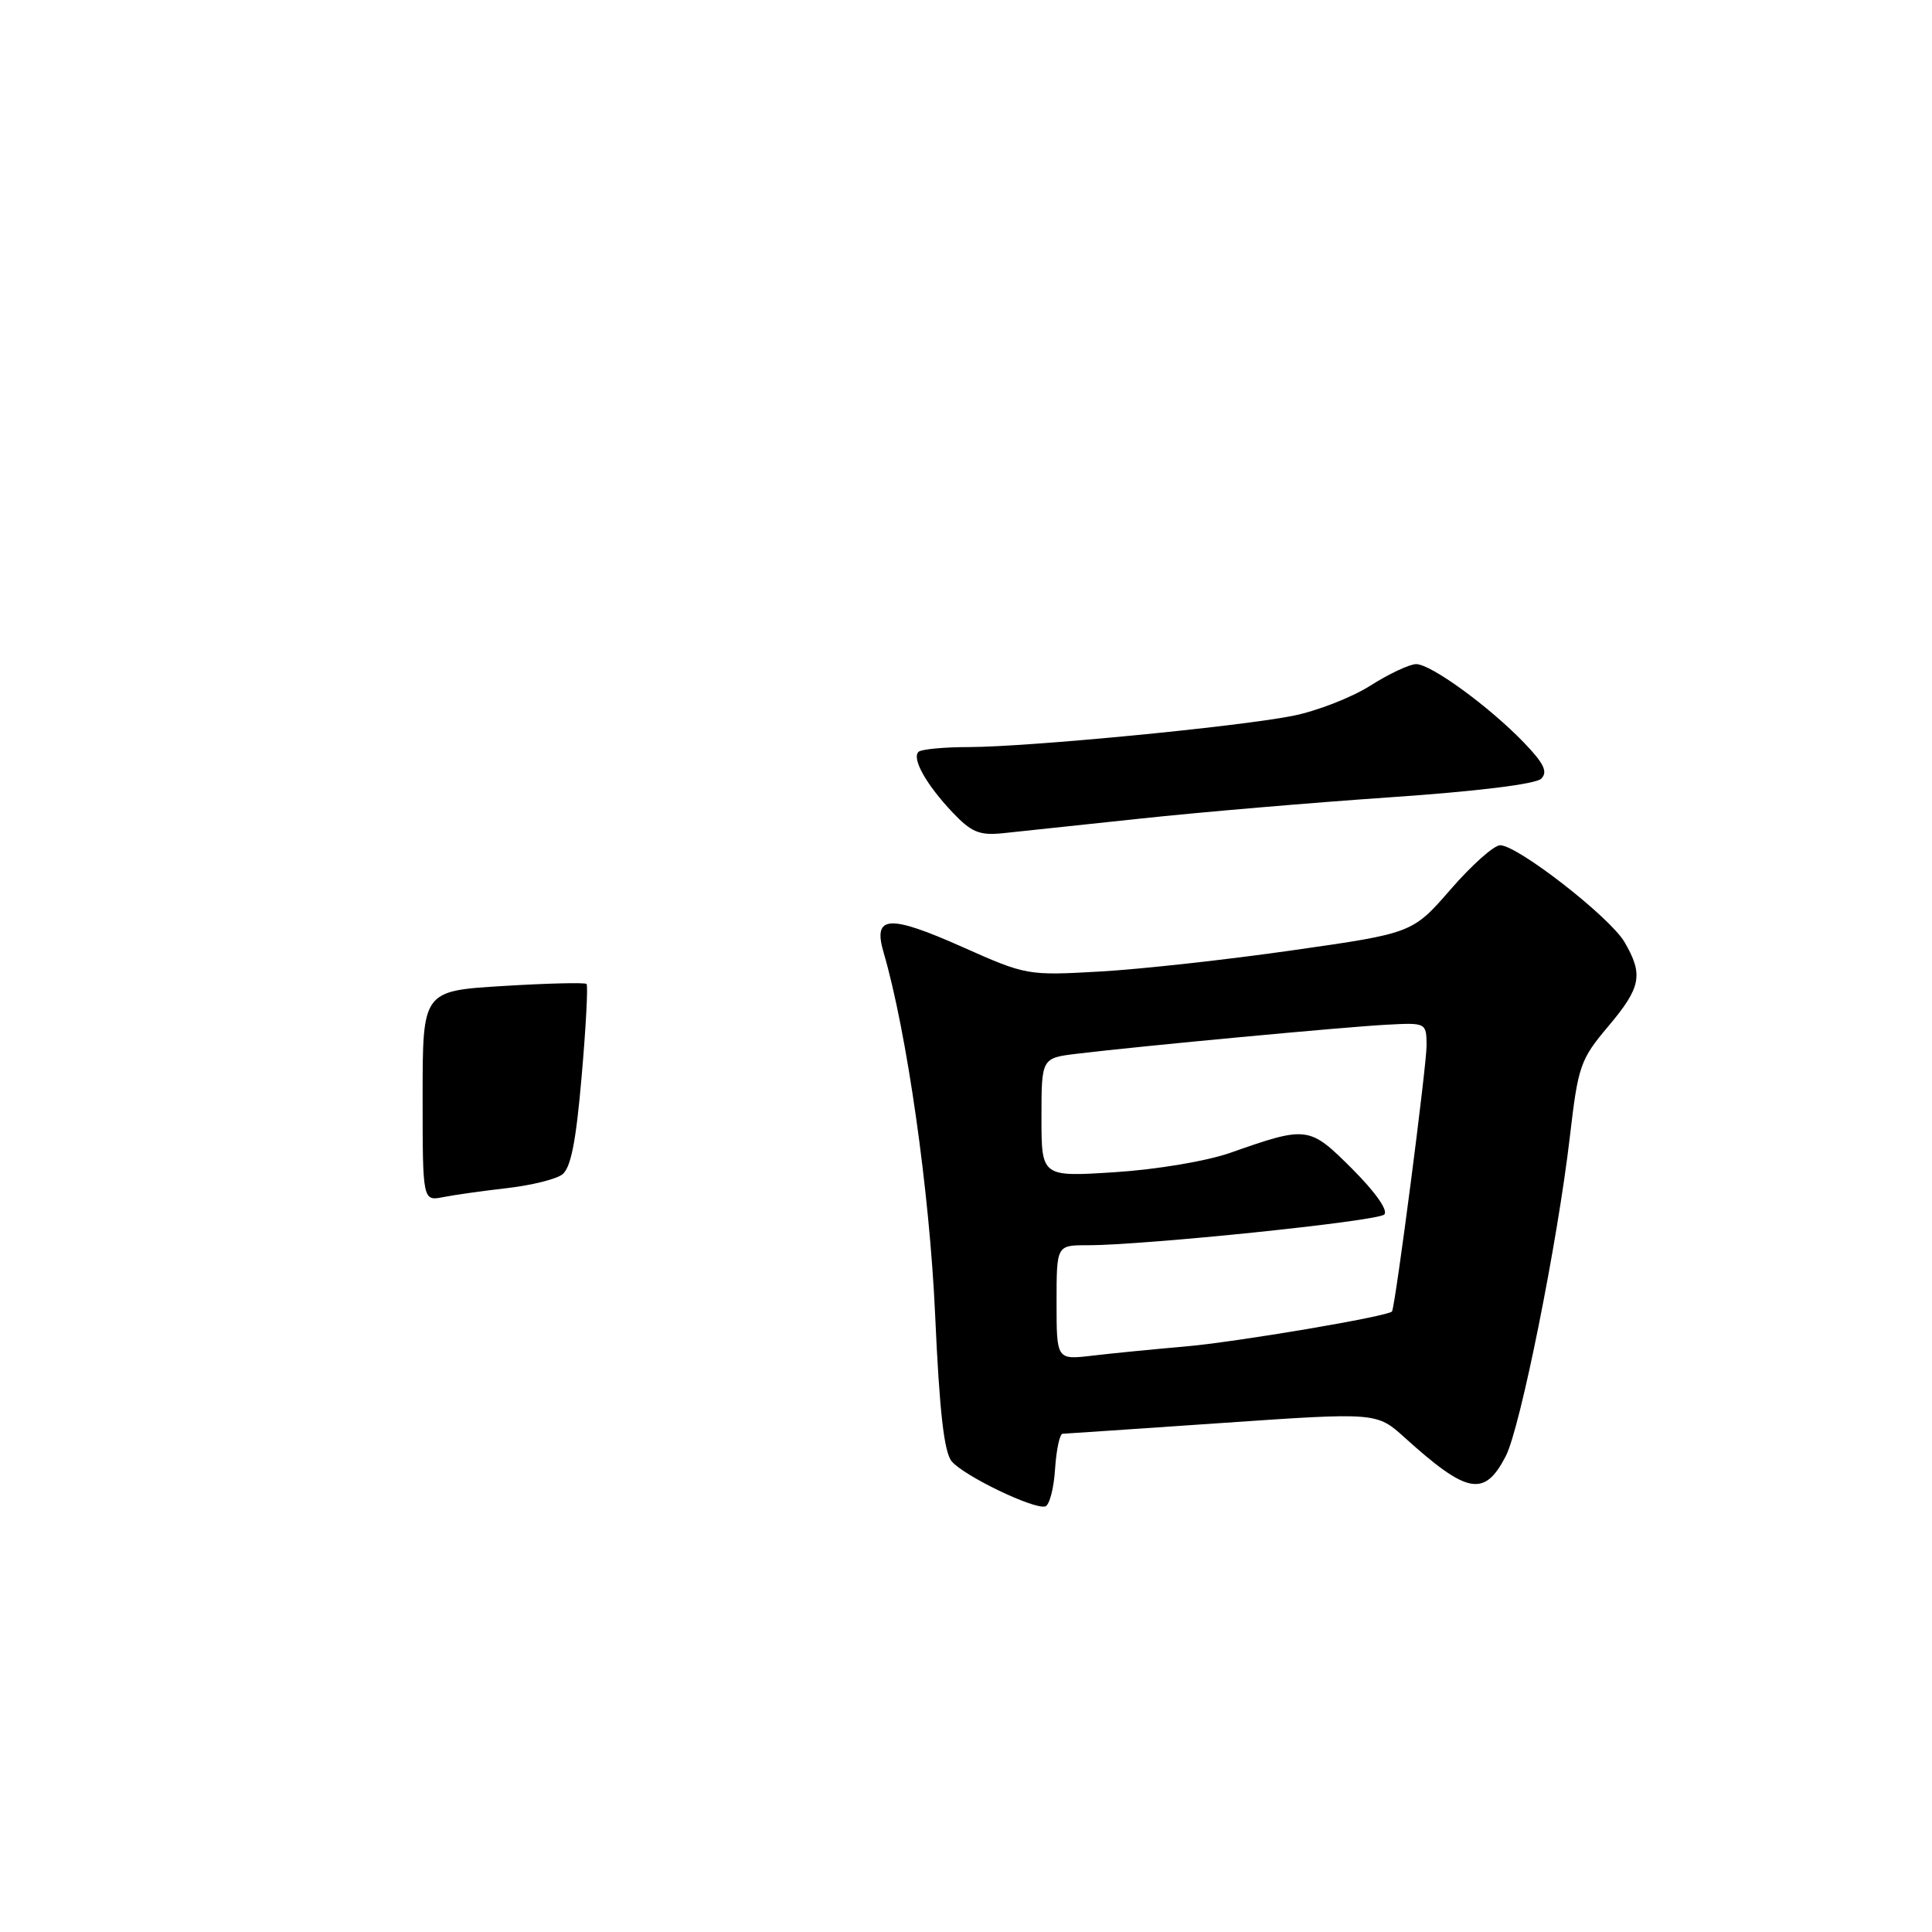 <?xml version="1.0" encoding="UTF-8" standalone="no"?>
<!DOCTYPE svg PUBLIC "-//W3C//DTD SVG 1.1//EN" "http://www.w3.org/Graphics/SVG/1.1/DTD/svg11.dtd" >
<svg xmlns="http://www.w3.org/2000/svg" xmlns:xlink="http://www.w3.org/1999/xlink" version="1.1" viewBox="0 0 256 256">
 <g >
 <path fill="currentColor"
d=" M 139.80 194.67 C 139.97 192.10 140.42 189.99 140.80 189.98 C 141.19 189.97 150.71 189.32 161.96 188.55 C 182.42 187.14 182.42 187.14 186.13 190.49 C 194.43 197.99 196.70 198.41 199.52 192.95 C 201.45 189.23 206.38 164.66 208.02 150.58 C 209.11 141.22 209.40 140.38 213.09 136.01 C 217.46 130.83 217.78 129.15 215.25 124.82 C 213.31 121.51 201.09 112.00 198.78 112.00 C 197.96 112.00 195.02 114.62 192.24 117.82 C 187.17 123.65 187.17 123.65 171.34 125.91 C 162.63 127.16 151.13 128.43 145.78 128.73 C 136.18 129.28 135.96 129.24 127.59 125.51 C 117.76 121.13 115.63 121.27 117.08 126.20 C 120.17 136.76 123.18 157.93 123.91 174.21 C 124.48 186.97 125.09 192.40 126.10 193.63 C 127.68 195.54 136.96 200.02 138.50 199.61 C 139.05 199.46 139.64 197.24 139.80 194.67 Z  M 151.00 108.48 C 158.97 107.62 173.95 106.35 184.27 105.64 C 195.67 104.86 203.50 103.90 204.22 103.18 C 205.12 102.28 204.59 101.17 201.95 98.42 C 197.34 93.63 189.61 88.00 187.65 88.00 C 186.78 88.00 184.03 89.29 181.55 90.87 C 179.06 92.44 174.43 94.24 171.26 94.86 C 163.82 96.32 136.28 98.97 128.42 98.99 C 125.07 98.99 122.05 99.28 121.70 99.63 C 120.80 100.53 122.75 103.98 126.21 107.64 C 128.70 110.27 129.78 110.72 132.84 110.41 C 134.85 110.20 143.03 109.33 151.00 108.48 Z  M 56.00 145.23 C 56.00 131.30 56.00 131.30 66.67 130.65 C 72.53 130.29 77.51 130.17 77.72 130.38 C 77.93 130.60 77.64 136.11 77.07 142.63 C 76.32 151.34 75.63 154.80 74.48 155.64 C 73.62 156.27 70.35 157.07 67.21 157.43 C 64.07 157.79 60.26 158.32 58.75 158.62 C 56.00 159.16 56.00 159.16 56.00 145.23 Z  M 140.00 172.59 C 140.00 165.00 140.00 165.00 144.07 165.00 C 151.68 165.00 182.50 161.82 183.42 160.93 C 183.97 160.41 182.26 157.97 179.20 154.91 C 173.48 149.19 173.25 149.16 163.00 152.76 C 159.90 153.85 153.24 154.97 147.75 155.32 C 138.00 155.95 138.00 155.95 138.00 148.07 C 138.00 140.19 138.00 140.19 142.75 139.62 C 151.11 138.61 178.32 136.06 183.75 135.78 C 188.97 135.50 189.00 135.52 189.03 138.50 C 189.06 141.02 184.91 172.95 184.45 173.77 C 184.09 174.40 163.86 177.83 157.00 178.42 C 152.88 178.78 147.36 179.32 144.75 179.63 C 140.00 180.19 140.00 180.19 140.00 172.59 Z "/>
</g>
</svg>